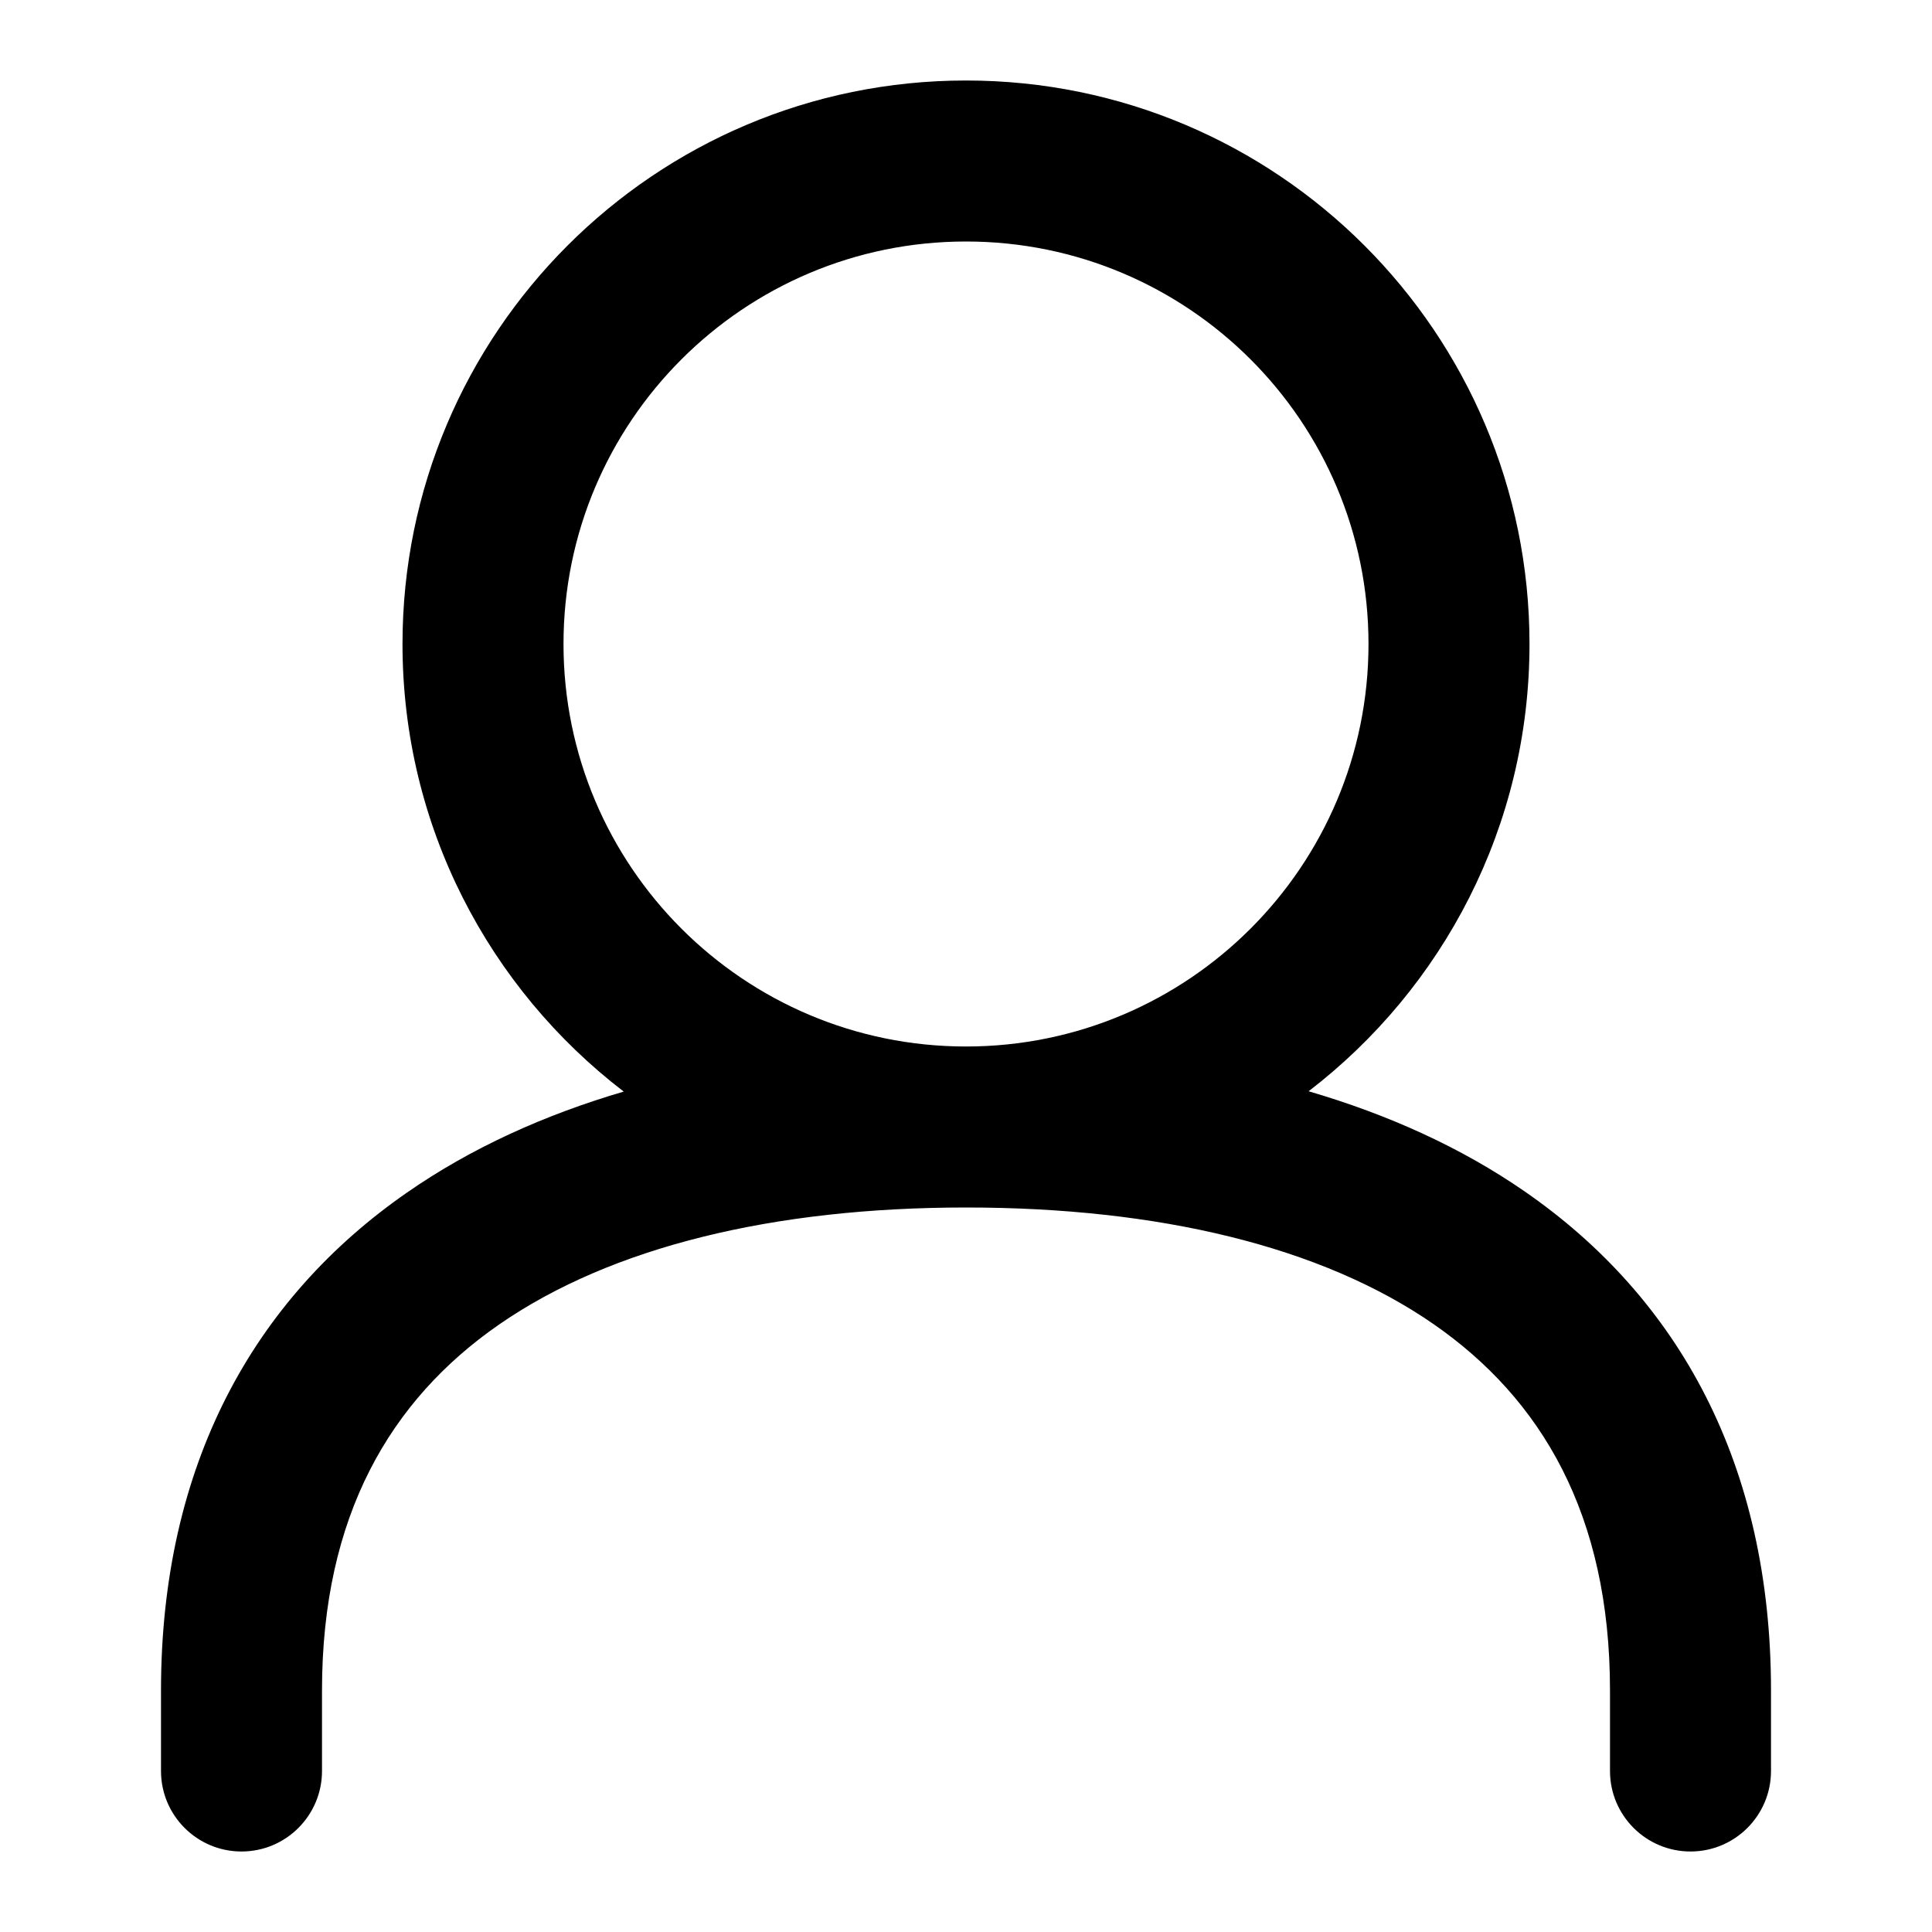 <svg width="24" height="24" viewBox="0 0 24 24" fill="none" xmlns="http://www.w3.org/2000/svg">
<path fill-rule="evenodd" clip-rule="evenodd" d="M12 1C15.866 1 19 4.134 19 8C19 10.264 17.924 12.276 16.256 13.556C17.24 13.844 18.15 14.253 18.944 14.803C20.854 16.125 22 18.19 22 21V22C22 22.552 21.552 23 21 23C20.448 23 20 22.552 20 22V21C20 18.81 19.146 17.375 17.806 16.447C16.411 15.482 14.39 15 12 15C9.612 15 7.591 15.488 6.195 16.457C4.852 17.39 4 18.826 4 21V22C4 22.552 3.552 23 3 23C2.448 23 2 22.552 2 22V21C2 18.203 3.148 16.139 5.055 14.815C5.85 14.262 6.761 13.85 7.748 13.56C6.078 12.28 5 10.266 5 8C5 4.134 8.134 1 12 1ZM12 3C9.239 3 7 5.239 7 8C7 10.761 9.239 13 12 13C14.761 13 17 10.761 17 8C17 5.239 14.761 3 12 3Z" fill="#000"/>
</svg>
